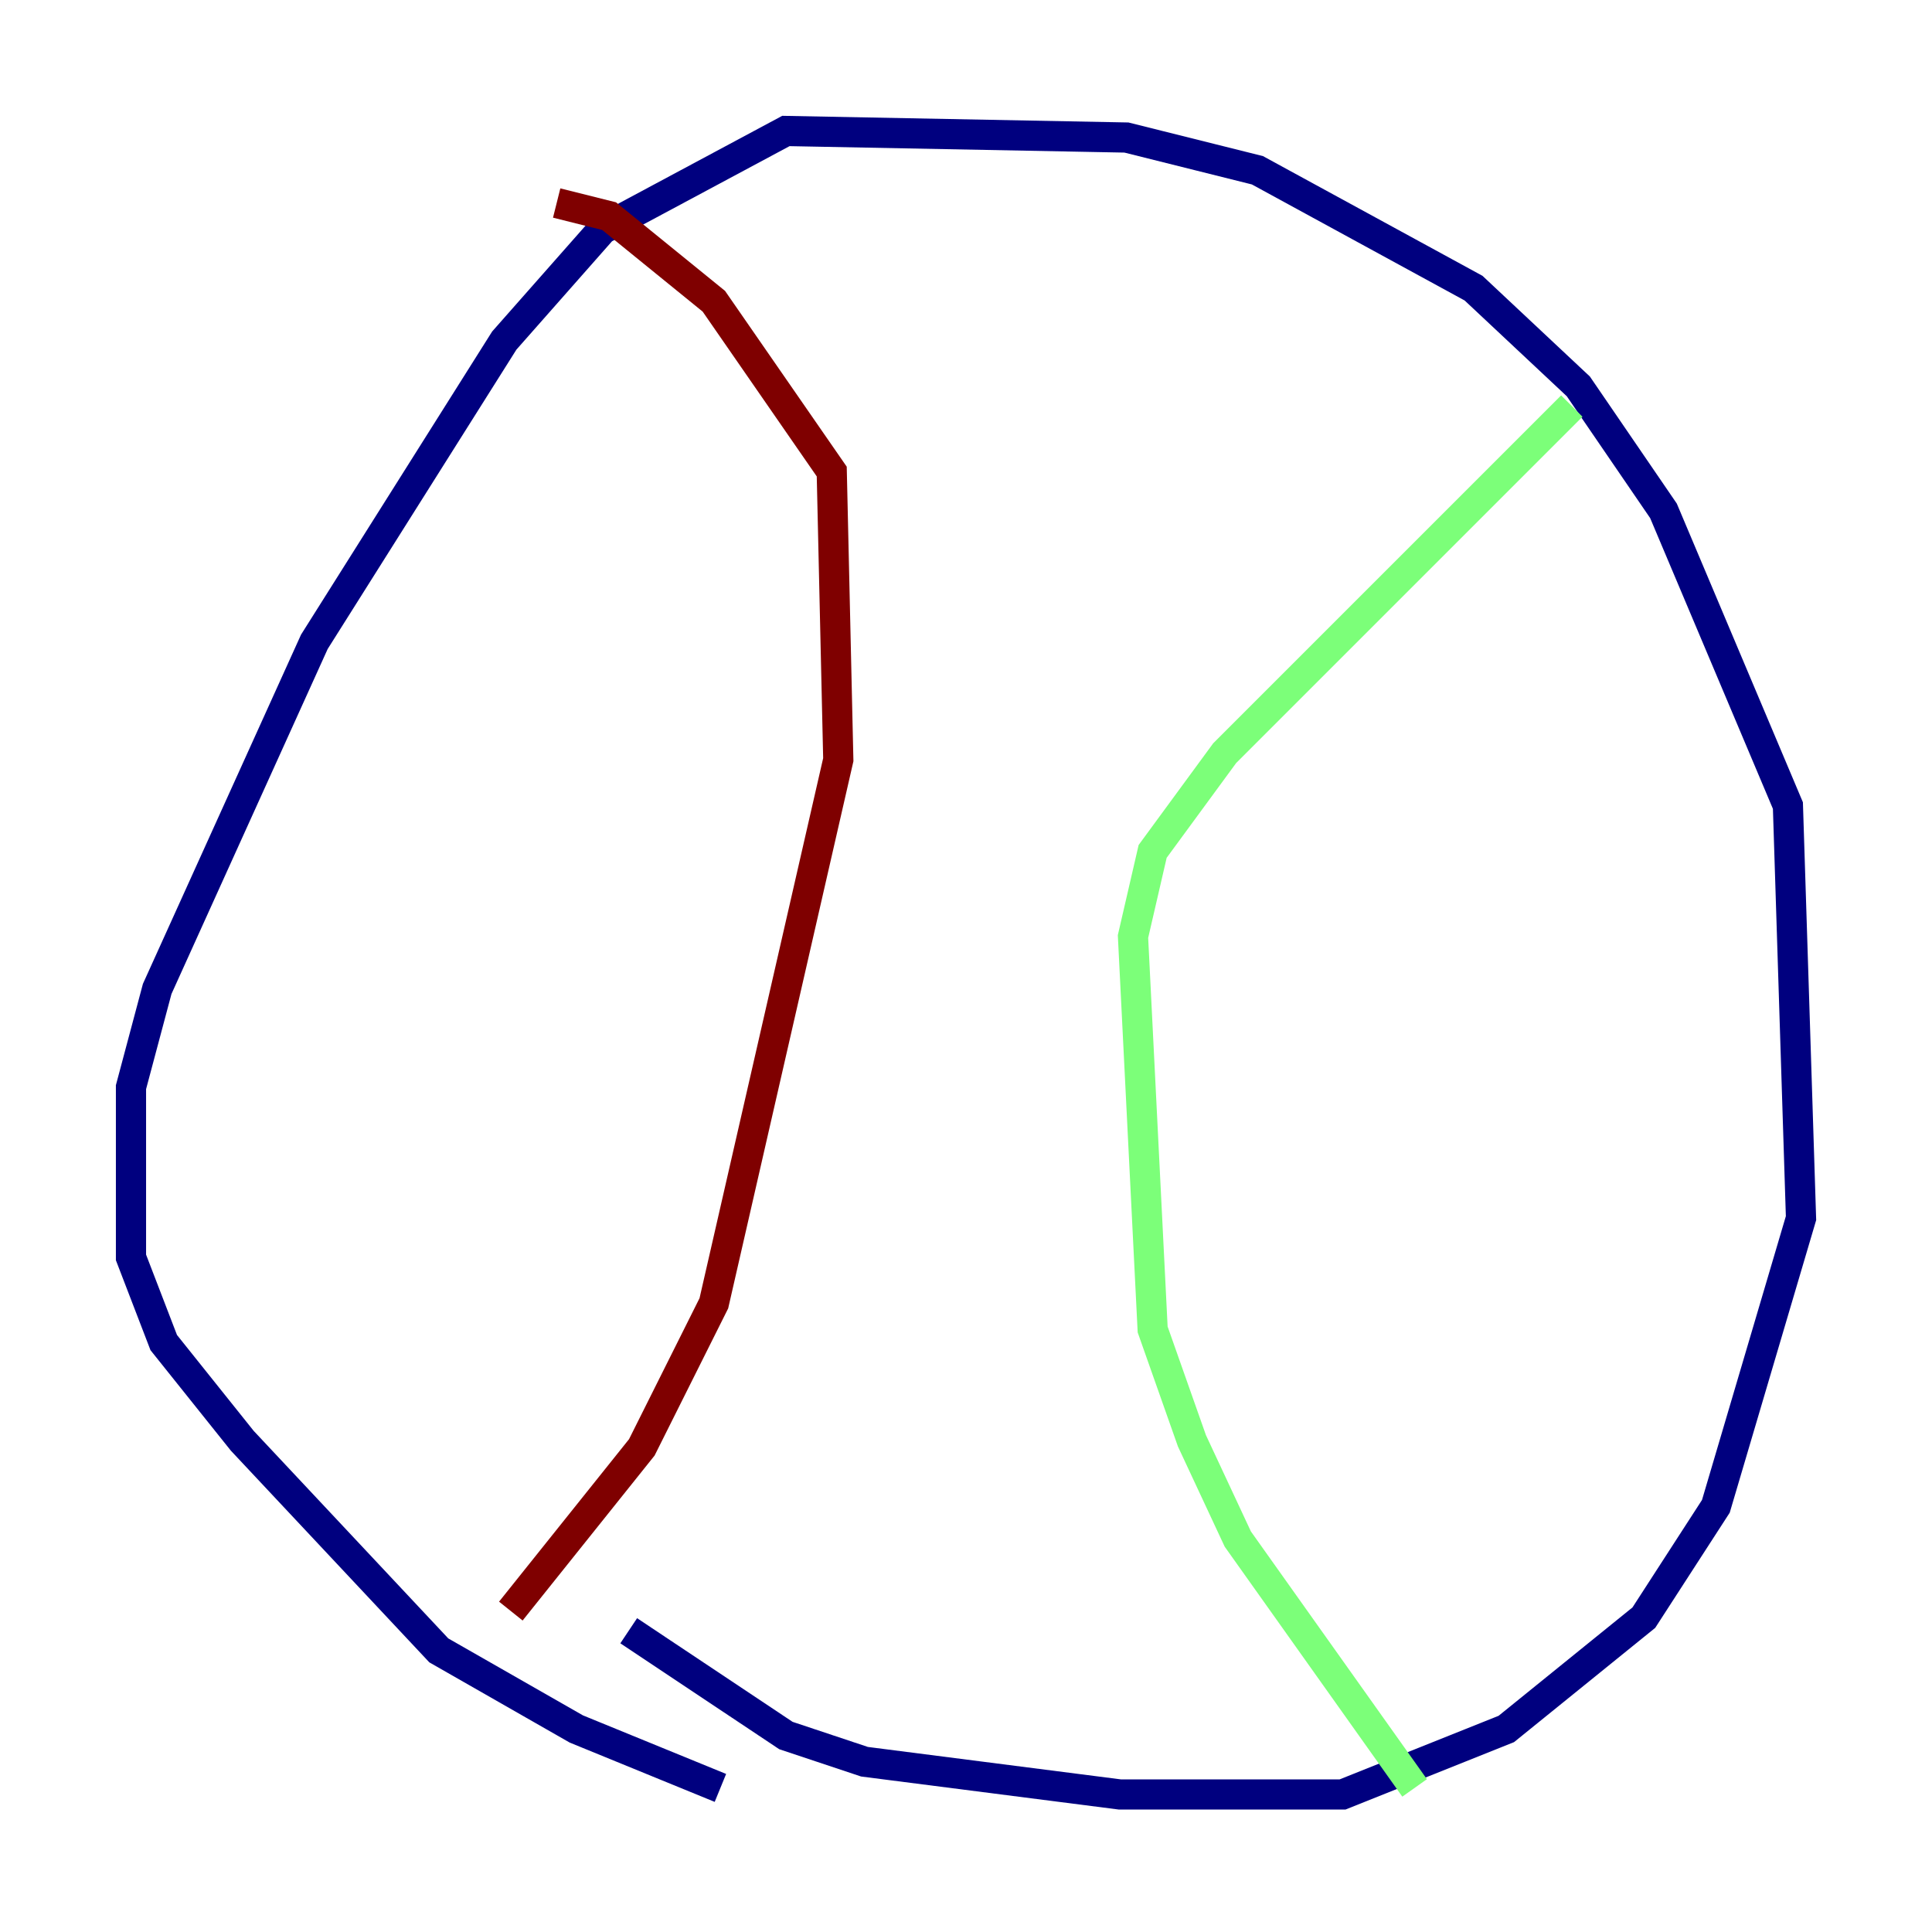 <?xml version="1.0" encoding="utf-8" ?>
<svg baseProfile="tiny" height="128" version="1.2" viewBox="0,0,128,128" width="128" xmlns="http://www.w3.org/2000/svg" xmlns:ev="http://www.w3.org/2001/xml-events" xmlns:xlink="http://www.w3.org/1999/xlink"><defs /><polyline fill="none" points="41.654,108.041 52.068,114.983 57.275,116.719 74.197,118.888 88.949,118.888 99.797,114.549 108.909,107.173 113.681,99.797 119.322,80.705 118.454,53.37 110.21,33.844 104.57,25.6 97.627,19.091 83.308,11.281 74.63,9.112 52.068,8.678 39.919,15.186 33.41,22.563 20.827,42.522 10.414,65.519 8.678,72.027 8.678,83.308 10.848,88.949 16.054,95.458 29.071,109.342 38.183,114.549 47.729,118.454" stroke="#00007f" stroke-width="2" /><polyline fill="none" points="93.722,118.454 82.007,101.966 78.969,95.458 76.366,88.081 75.064,62.047 76.366,56.407 81.139,49.898 104.136,26.902" stroke="#7cff79" stroke-width="2" /><polyline fill="none" points="33.844,106.739 42.522,95.891 47.295,86.346 55.539,50.332 55.105,31.241 47.295,19.959 40.352,14.319 36.881,13.451" stroke="#7f0000" stroke-width="2" /></svg>